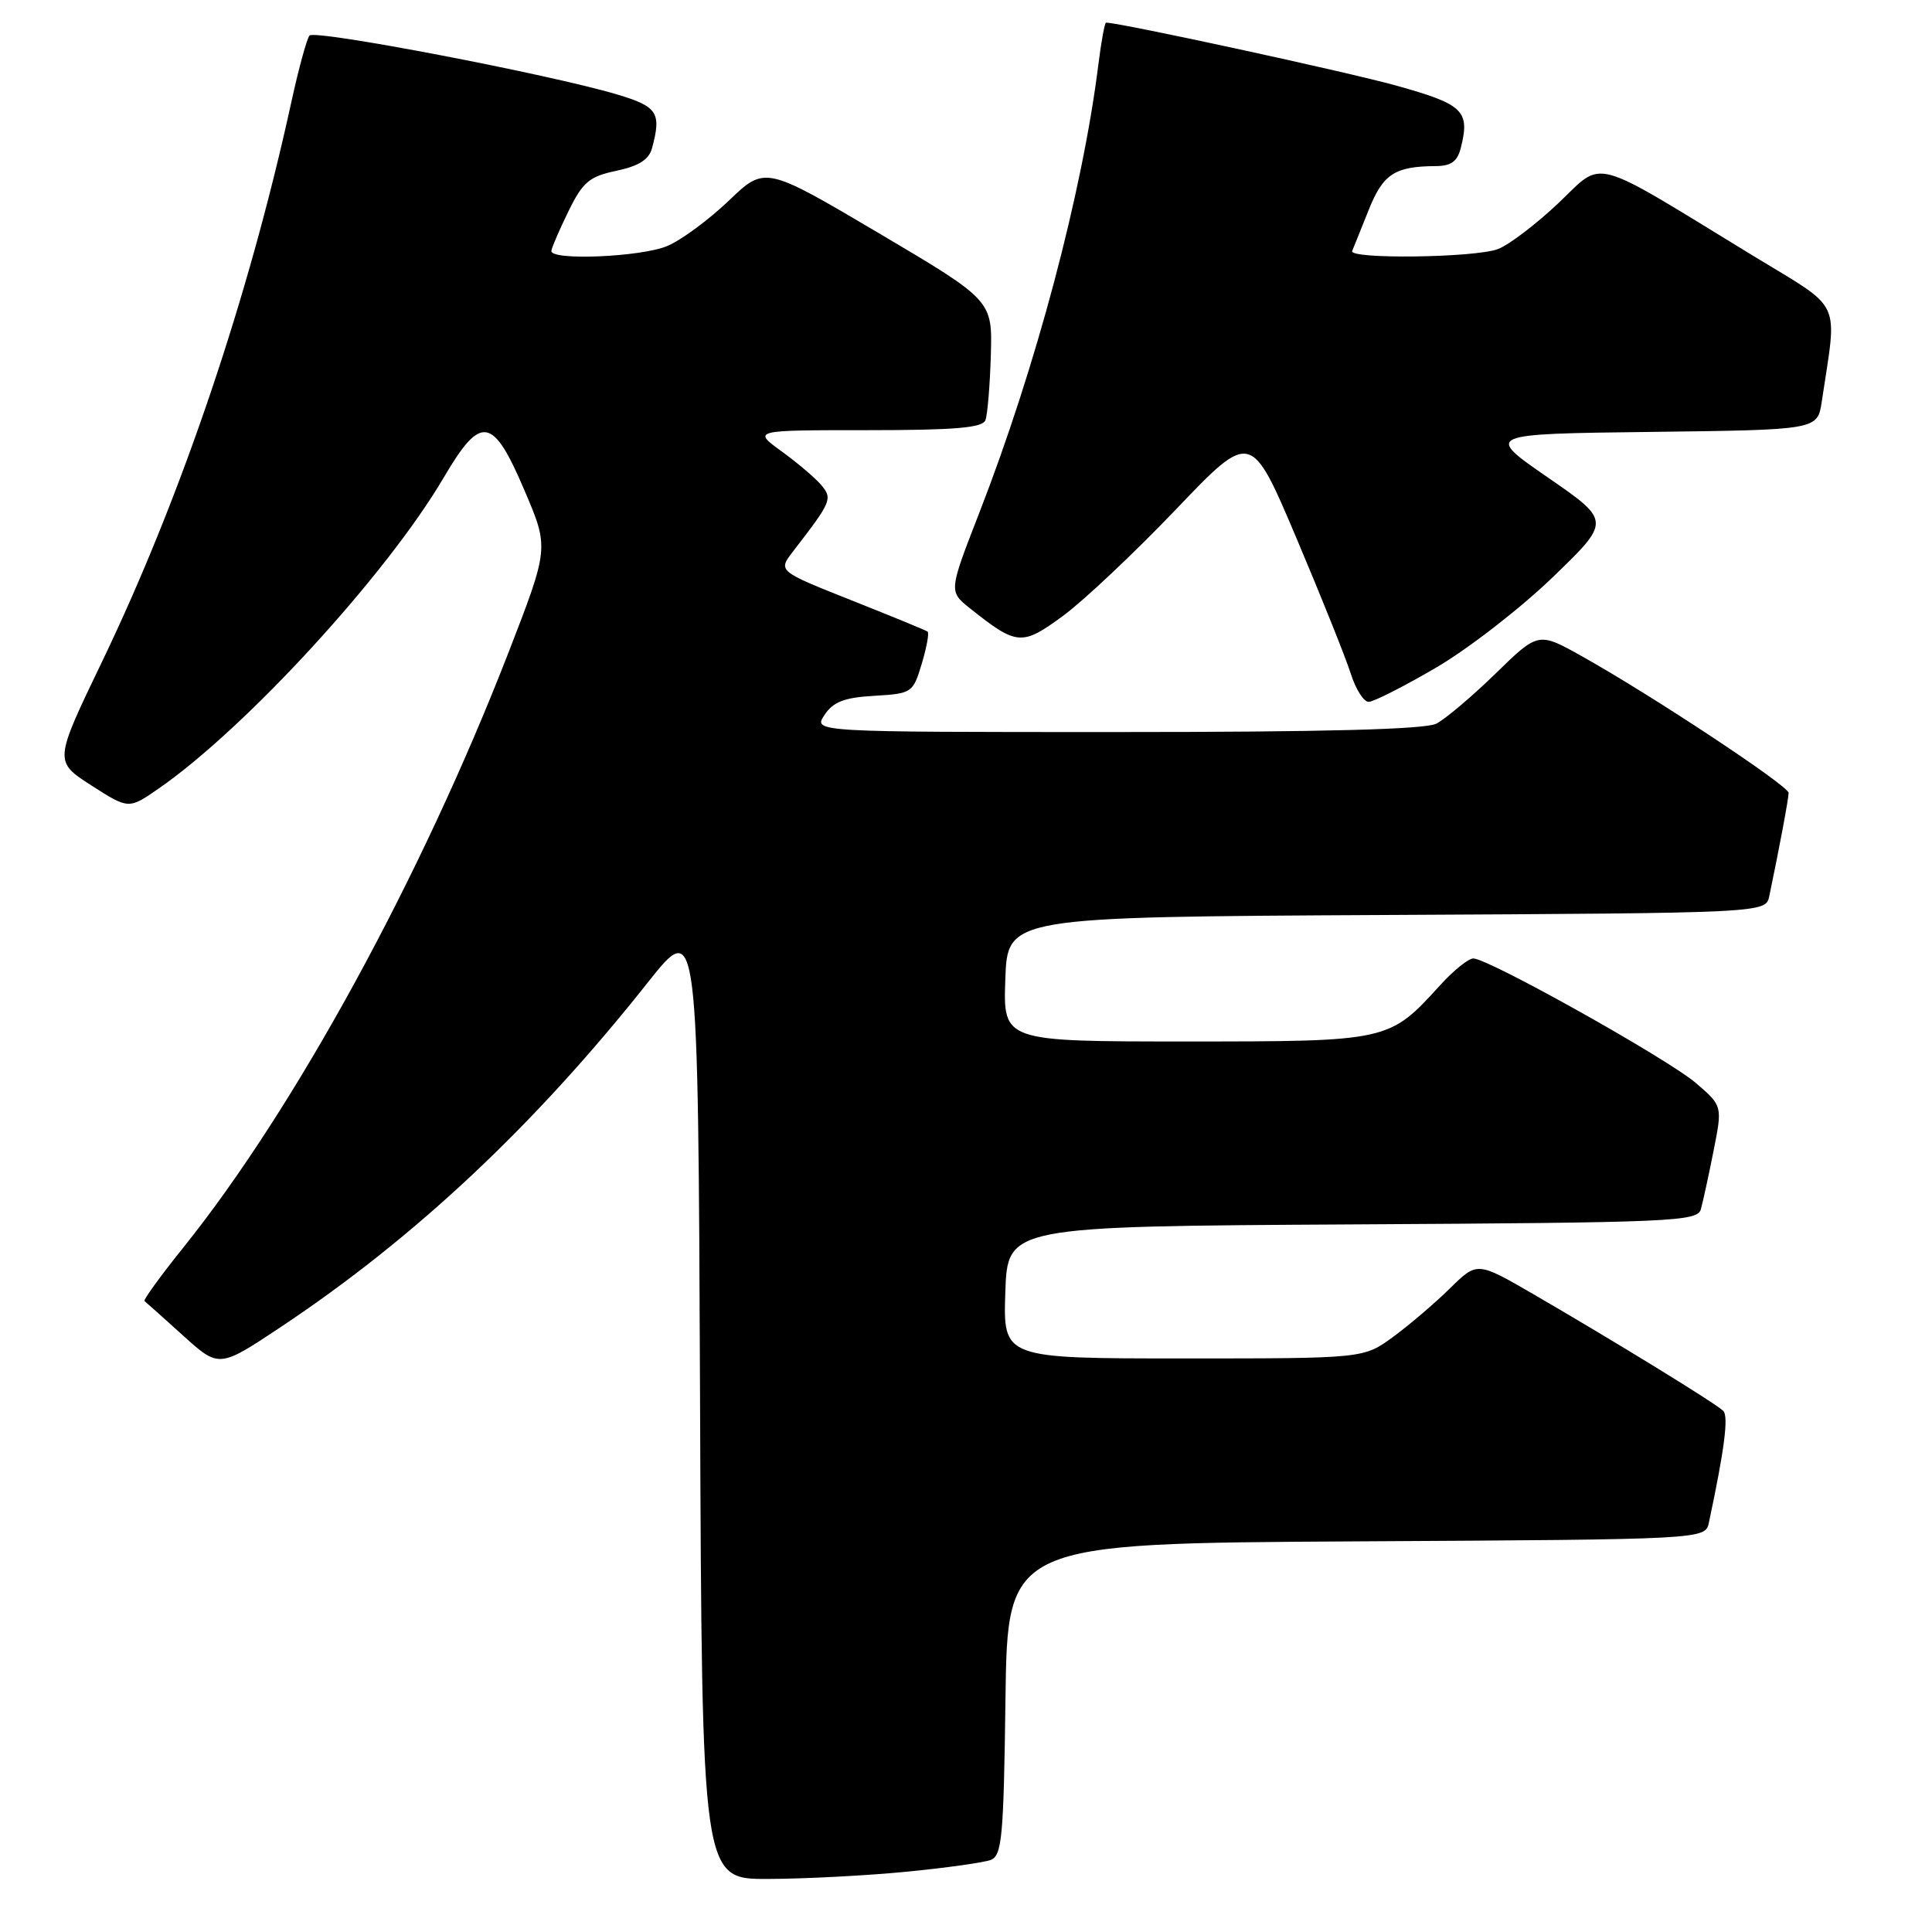 <?xml version="1.0" encoding="UTF-8" standalone="no"?>
<!DOCTYPE svg PUBLIC "-//W3C//DTD SVG 1.1//EN" "http://www.w3.org/Graphics/SVG/1.1/DTD/svg11.dtd" >
<svg xmlns="http://www.w3.org/2000/svg" xmlns:xlink="http://www.w3.org/1999/xlink" version="1.1" viewBox="0 0 256 256">
 <g >
 <path fill="currentColor"
d=" M 120.05 248.02 C 125.31 247.51 130.36 246.80 131.28 246.45 C 132.77 245.88 132.99 243.40 133.23 225.15 C 133.50 204.50 133.50 204.50 179.73 204.24 C 225.97 203.98 225.97 203.98 226.44 201.74 C 228.49 192.12 229.07 187.67 228.34 186.95 C 227.38 185.98 213.99 177.76 203.12 171.45 C 195.73 167.17 195.73 167.17 192.12 170.72 C 190.13 172.68 186.74 175.57 184.60 177.14 C 180.70 180.00 180.70 180.00 156.81 180.00 C 132.92 180.00 132.92 180.00 133.21 171.25 C 133.50 162.50 133.50 162.50 179.19 162.24 C 221.61 162.00 224.91 161.86 225.37 160.24 C 225.64 159.28 226.40 155.81 227.05 152.52 C 228.24 146.54 228.24 146.54 224.73 143.52 C 221.01 140.32 197.22 127.00 195.22 127.00 C 194.58 127.00 192.60 128.59 190.83 130.54 C 184.04 138.00 184.05 138.00 157.09 138.00 C 132.92 138.00 132.92 138.00 133.21 129.75 C 133.50 121.50 133.50 121.50 183.73 121.24 C 233.97 120.98 233.97 120.98 234.44 118.74 C 235.74 112.55 237.00 105.81 237.00 105.06 C 237.00 104.13 218.86 92.13 209.67 86.99 C 203.84 83.72 203.84 83.72 198.17 89.25 C 195.05 92.29 191.52 95.27 190.32 95.89 C 188.82 96.65 175.50 97.00 147.94 97.00 C 107.76 97.00 107.76 97.00 109.24 94.75 C 110.41 92.99 111.85 92.43 115.84 92.20 C 120.84 91.90 120.98 91.81 122.14 87.94 C 122.79 85.77 123.14 83.85 122.91 83.69 C 122.68 83.52 118.13 81.65 112.79 79.53 C 103.08 75.67 103.08 75.67 105.07 73.08 C 110.14 66.52 110.33 66.10 108.87 64.33 C 108.12 63.41 105.74 61.39 103.60 59.83 C 99.70 57.00 99.70 57.00 114.88 57.00 C 126.52 57.00 130.18 56.69 130.57 55.68 C 130.85 54.96 131.17 51.09 131.29 47.08 C 131.50 39.80 131.50 39.80 116.44 30.89 C 101.37 21.99 101.37 21.99 96.56 26.60 C 93.91 29.13 90.24 31.84 88.41 32.60 C 84.93 34.06 72.96 34.56 73.06 33.25 C 73.09 32.84 74.11 30.48 75.32 28.00 C 77.23 24.10 78.08 23.39 81.68 22.63 C 84.65 22.00 85.99 21.15 86.40 19.63 C 87.66 14.93 87.14 14.12 81.75 12.51 C 72.74 9.83 41.71 3.89 41.01 4.71 C 40.65 5.15 39.57 9.10 38.61 13.50 C 32.95 39.44 24.00 65.89 13.51 87.70 C 7.16 100.89 7.16 100.89 12.10 104.07 C 17.05 107.24 17.05 107.24 21.02 104.49 C 32.60 96.46 51.28 76.08 58.82 63.24 C 63.74 54.87 65.31 55.13 69.53 65.06 C 72.75 72.61 72.75 72.61 67.34 86.56 C 55.76 116.35 39.02 146.97 24.28 165.32 C 21.27 169.07 18.96 172.25 19.15 172.40 C 19.34 172.54 21.64 174.60 24.26 176.97 C 29.03 181.28 29.03 181.28 37.26 175.80 C 55.01 163.98 70.82 149.14 85.84 130.18 C 92.50 121.78 92.50 121.78 92.76 185.39 C 93.01 249.00 93.01 249.00 101.76 248.97 C 106.57 248.96 114.80 248.53 120.05 248.02 Z  M 190.28 88.47 C 194.54 85.98 201.49 80.59 205.74 76.49 C 213.46 69.04 213.46 69.04 205.10 63.27 C 196.75 57.50 196.75 57.50 218.79 57.23 C 240.83 56.96 240.83 56.96 241.39 53.23 C 243.46 39.38 244.33 41.23 232.31 33.90 C 210.37 20.50 212.63 21.11 206.49 26.92 C 203.53 29.72 199.93 32.46 198.49 33.00 C 195.45 34.16 178.67 34.37 179.17 33.25 C 179.35 32.83 180.33 30.40 181.35 27.84 C 183.25 23.06 184.81 22.04 190.23 22.01 C 192.28 22.00 193.11 21.40 193.57 19.58 C 194.80 14.67 193.91 13.82 185.00 11.34 C 178.47 9.52 148.41 3.00 146.56 3.00 C 146.38 3.00 145.92 5.50 145.54 8.55 C 143.42 25.50 137.28 48.62 129.77 67.93 C 125.71 78.36 125.71 78.36 128.52 80.60 C 134.74 85.56 135.40 85.61 140.85 81.61 C 143.59 79.60 150.32 73.25 155.80 67.52 C 165.76 57.09 165.76 57.09 171.78 71.29 C 175.09 79.11 178.33 87.19 178.98 89.25 C 179.63 91.31 180.69 93.00 181.35 93.00 C 182.00 93.00 186.02 90.96 190.28 88.47 Z "/>
</g>
</svg>